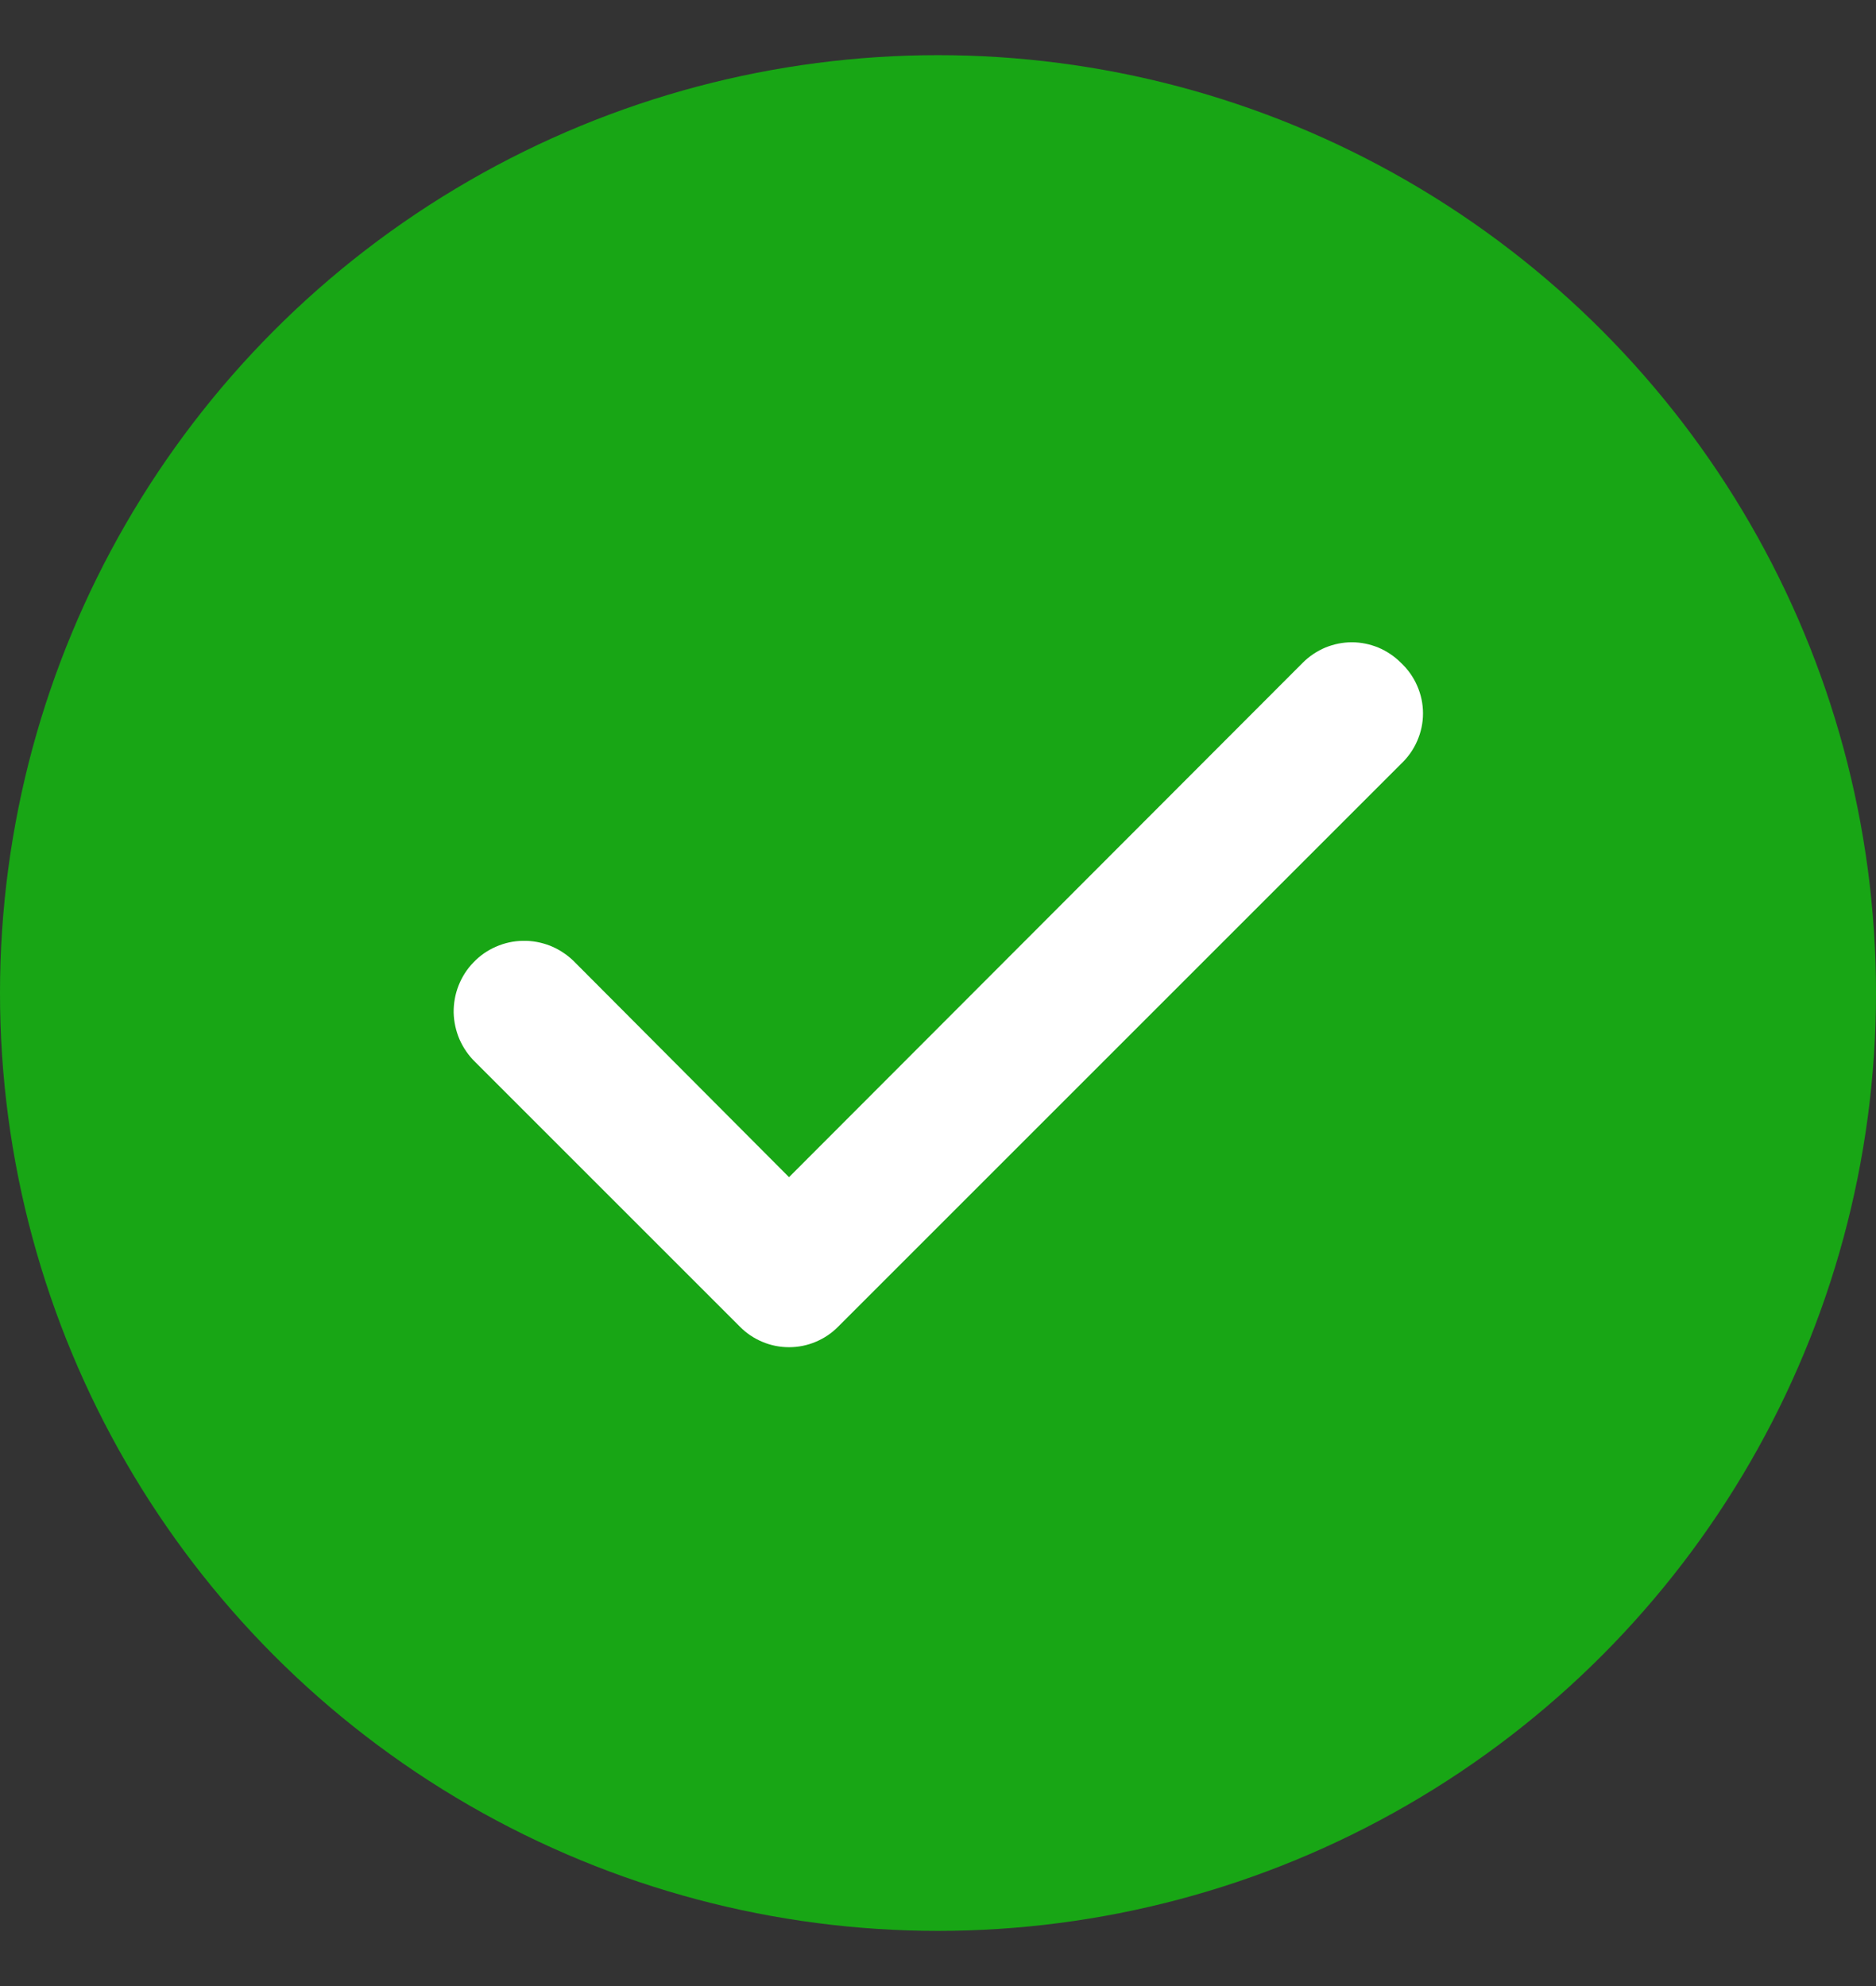 <svg width="17" height="18" viewBox="0 0 17 18" fill="none" xmlns="http://www.w3.org/2000/svg">
<rect x="0" y="0" width="17" height="18" fill="#333333" stroke="none"/>
<circle cx="8.5" cy="9" r="8.5" fill="#18A615"/>
<path d="M12.694 6.006C12.636 5.948 12.566 5.901 12.49 5.869C12.414 5.838 12.332 5.821 12.25 5.821C12.168 5.821 12.086 5.838 12.01 5.869C11.934 5.901 11.864 5.948 11.806 6.006L7.15 10.669L5.194 8.706C5.133 8.648 5.062 8.602 4.984 8.571C4.906 8.541 4.823 8.525 4.739 8.527C4.655 8.528 4.572 8.546 4.495 8.58C4.418 8.613 4.349 8.661 4.291 8.722C4.232 8.782 4.187 8.853 4.156 8.931C4.125 9.009 4.11 9.093 4.111 9.177C4.113 9.26 4.131 9.343 4.164 9.42C4.198 9.497 4.246 9.567 4.306 9.625L6.706 12.025C6.764 12.084 6.833 12.13 6.91 12.162C6.986 12.194 7.067 12.21 7.15 12.21C7.233 12.21 7.314 12.194 7.39 12.162C7.467 12.13 7.536 12.084 7.594 12.025L12.694 6.925C12.757 6.866 12.808 6.795 12.842 6.716C12.877 6.637 12.895 6.552 12.895 6.466C12.895 6.379 12.877 6.294 12.842 6.215C12.808 6.136 12.757 6.065 12.694 6.006Z" fill="white"/>
</svg>
